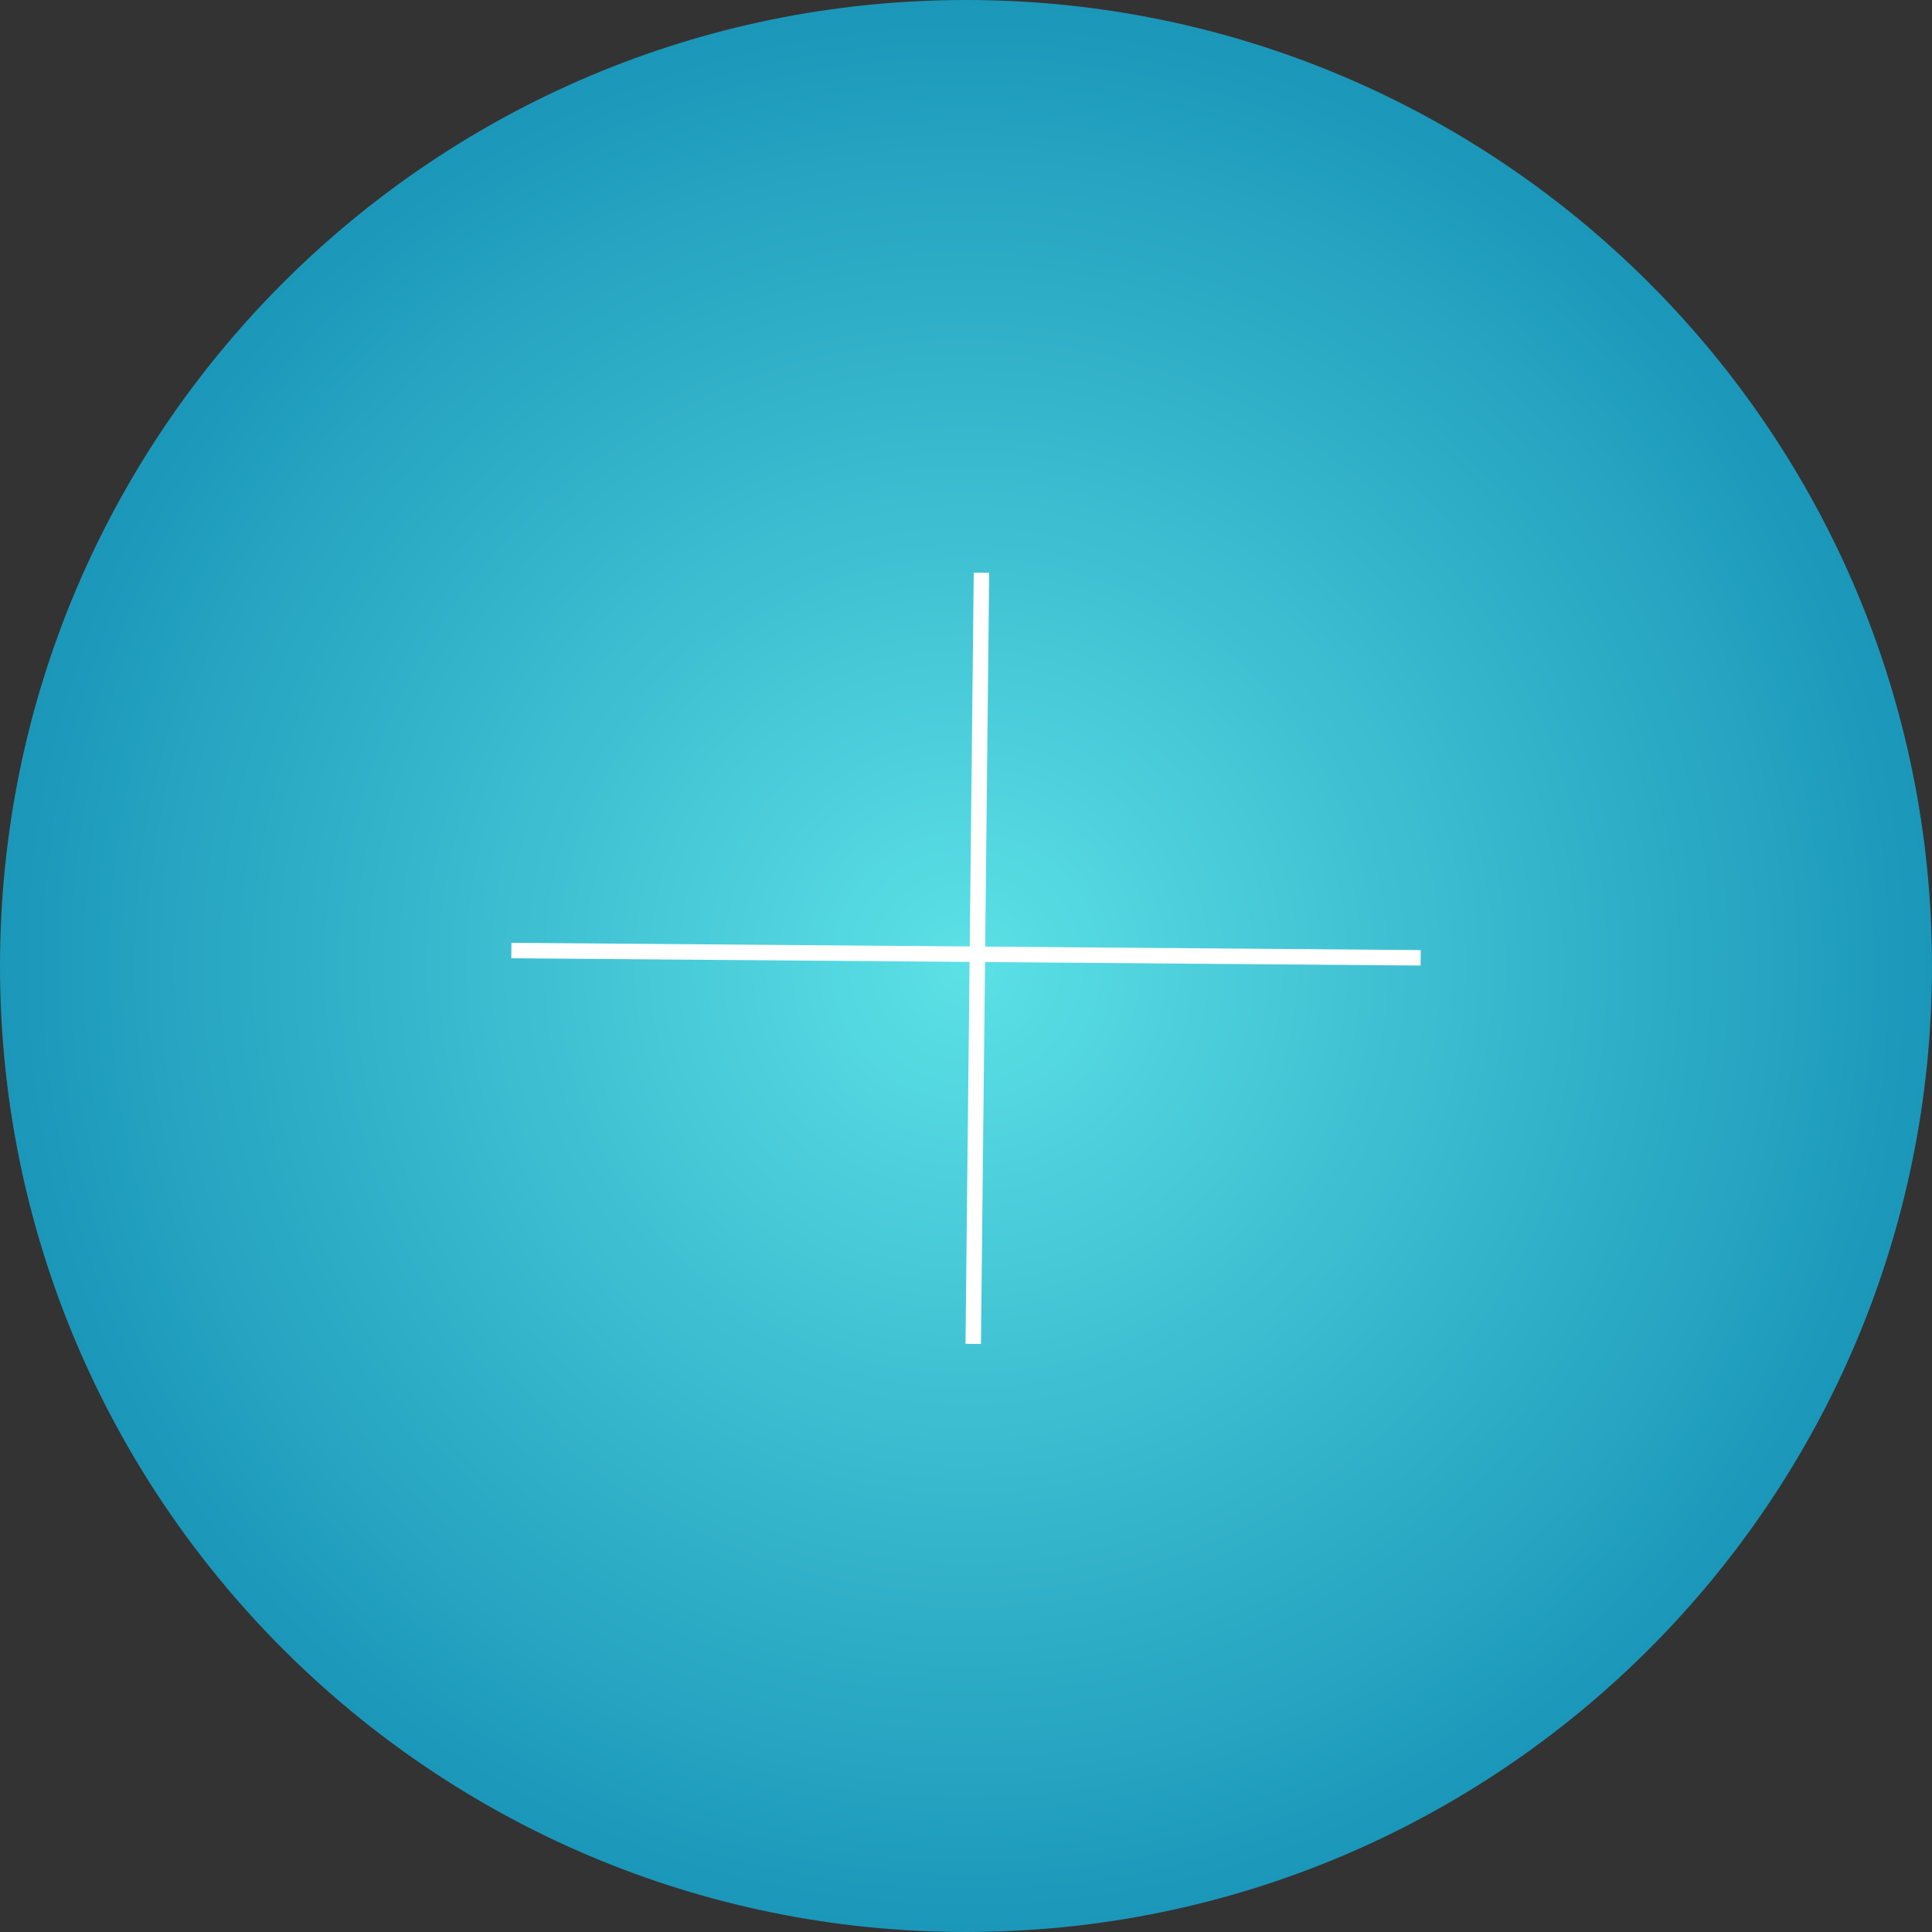 <svg xmlns="http://www.w3.org/2000/svg" xmlns:xlink="http://www.w3.org/1999/xlink" width="500" zoomAndPan="magnify" viewBox="0 0 375 375" height="500" preserveAspectRatio="xMidYMid meet" version="1.0"><rect x="0" y="0" width="375" height="375" fill="#333333" stroke="none"/><defs><clipPath id="5784174ae0"><path d="M 187.5 0 C 83.945 0 0 83.945 0 187.5 C 0 291.055 83.945 375 187.5 375 C 291.055 375 375 291.055 375 187.5 C 375 83.945 291.055 0 187.5 0 Z M 187.5 0 " clip-rule="nonzero"/></clipPath><radialGradient gradientTransform="matrix(1, 0, 0, 1, 0, 0)" gradientUnits="userSpaceOnUse" r="265.165" cx="187.5" id="11c583ff13" cy="187.5" fx="187.5" fy="187.5"><stop stop-opacity="1" stop-color="rgb(35.957%, 88.04%, 90.103%)" offset="0"/><stop stop-opacity="1" stop-color="rgb(35.747%, 87.802%, 89.958%)" offset="0.008"/><stop stop-opacity="1" stop-color="rgb(35.605%, 87.642%, 89.861%)" offset="0.012"/><stop stop-opacity="1" stop-color="rgb(35.464%, 87.483%, 89.764%)" offset="0.016"/><stop stop-opacity="1" stop-color="rgb(35.324%, 87.325%, 89.668%)" offset="0.02"/><stop stop-opacity="1" stop-color="rgb(35.182%, 87.166%, 89.572%)" offset="0.023"/><stop stop-opacity="1" stop-color="rgb(35.042%, 87.007%, 89.474%)" offset="0.027"/><stop stop-opacity="1" stop-color="rgb(34.9%, 86.848%, 89.378%)" offset="0.031"/><stop stop-opacity="1" stop-color="rgb(34.76%, 86.688%, 89.282%)" offset="0.035"/><stop stop-opacity="1" stop-color="rgb(34.618%, 86.53%, 89.186%)" offset="0.039"/><stop stop-opacity="1" stop-color="rgb(34.477%, 86.371%, 89.088%)" offset="0.043"/><stop stop-opacity="1" stop-color="rgb(34.337%, 86.212%, 88.992%)" offset="0.047"/><stop stop-opacity="1" stop-color="rgb(34.195%, 86.053%, 88.896%)" offset="0.051"/><stop stop-opacity="1" stop-color="rgb(34.055%, 85.893%, 88.8%)" offset="0.055"/><stop stop-opacity="1" stop-color="rgb(33.913%, 85.735%, 88.702%)" offset="0.059"/><stop stop-opacity="1" stop-color="rgb(33.772%, 85.576%, 88.606%)" offset="0.062"/><stop stop-opacity="1" stop-color="rgb(33.632%, 85.417%, 88.51%)" offset="0.066"/><stop stop-opacity="1" stop-color="rgb(33.49%, 85.258%, 88.414%)" offset="0.07"/><stop stop-opacity="1" stop-color="rgb(33.35%, 85.098%, 88.318%)" offset="0.074"/><stop stop-opacity="1" stop-color="rgb(33.208%, 84.94%, 88.22%)" offset="0.078"/><stop stop-opacity="1" stop-color="rgb(33.067%, 84.781%, 88.124%)" offset="0.082"/><stop stop-opacity="1" stop-color="rgb(32.925%, 84.622%, 88.028%)" offset="0.086"/><stop stop-opacity="1" stop-color="rgb(32.785%, 84.464%, 87.932%)" offset="0.09"/><stop stop-opacity="1" stop-color="rgb(32.645%, 84.303%, 87.834%)" offset="0.094"/><stop stop-opacity="1" stop-color="rgb(32.503%, 84.145%, 87.738%)" offset="0.098"/><stop stop-opacity="1" stop-color="rgb(32.362%, 83.986%, 87.642%)" offset="0.102"/><stop stop-opacity="1" stop-color="rgb(32.22%, 83.827%, 87.546%)" offset="0.105"/><stop stop-opacity="1" stop-color="rgb(32.08%, 83.669%, 87.448%)" offset="0.109"/><stop stop-opacity="1" stop-color="rgb(31.94%, 83.508%, 87.352%)" offset="0.113"/><stop stop-opacity="1" stop-color="rgb(31.798%, 83.35%, 87.256%)" offset="0.117"/><stop stop-opacity="1" stop-color="rgb(31.657%, 83.191%, 87.16%)" offset="0.121"/><stop stop-opacity="1" stop-color="rgb(31.516%, 83.032%, 87.064%)" offset="0.125"/><stop stop-opacity="1" stop-color="rgb(31.375%, 82.874%, 86.966%)" offset="0.129"/><stop stop-opacity="1" stop-color="rgb(31.233%, 82.715%, 86.87%)" offset="0.133"/><stop stop-opacity="1" stop-color="rgb(31.093%, 82.555%, 86.774%)" offset="0.137"/><stop stop-opacity="1" stop-color="rgb(30.952%, 82.396%, 86.678%)" offset="0.141"/><stop stop-opacity="1" stop-color="rgb(30.811%, 82.237%, 86.58%)" offset="0.145"/><stop stop-opacity="1" stop-color="rgb(30.67%, 82.079%, 86.484%)" offset="0.148"/><stop stop-opacity="1" stop-color="rgb(30.528%, 81.92%, 86.388%)" offset="0.152"/><stop stop-opacity="1" stop-color="rgb(30.388%, 81.76%, 86.292%)" offset="0.156"/><stop stop-opacity="1" stop-color="rgb(30.247%, 81.601%, 86.194%)" offset="0.16"/><stop stop-opacity="1" stop-color="rgb(30.106%, 81.442%, 86.098%)" offset="0.164"/><stop stop-opacity="1" stop-color="rgb(29.965%, 81.284%, 86.002%)" offset="0.168"/><stop stop-opacity="1" stop-color="rgb(29.823%, 81.125%, 85.905%)" offset="0.172"/><stop stop-opacity="1" stop-color="rgb(29.683%, 80.965%, 85.809%)" offset="0.176"/><stop stop-opacity="1" stop-color="rgb(29.541%, 80.806%, 85.712%)" offset="0.18"/><stop stop-opacity="1" stop-color="rgb(29.401%, 80.647%, 85.616%)" offset="0.184"/><stop stop-opacity="1" stop-color="rgb(29.26%, 80.489%, 85.519%)" offset="0.188"/><stop stop-opacity="1" stop-color="rgb(29.118%, 80.33%, 85.423%)" offset="0.191"/><stop stop-opacity="1" stop-color="rgb(28.978%, 80.17%, 85.326%)" offset="0.195"/><stop stop-opacity="1" stop-color="rgb(28.836%, 80.011%, 85.229%)" offset="0.199"/><stop stop-opacity="1" stop-color="rgb(28.696%, 79.852%, 85.133%)" offset="0.203"/><stop stop-opacity="1" stop-color="rgb(28.555%, 79.694%, 85.037%)" offset="0.207"/><stop stop-opacity="1" stop-color="rgb(28.413%, 79.535%, 84.94%)" offset="0.211"/><stop stop-opacity="1" stop-color="rgb(28.273%, 79.376%, 84.843%)" offset="0.215"/><stop stop-opacity="1" stop-color="rgb(28.131%, 79.216%, 84.747%)" offset="0.219"/><stop stop-opacity="1" stop-color="rgb(27.991%, 79.057%, 84.651%)" offset="0.223"/><stop stop-opacity="1" stop-color="rgb(27.849%, 78.899%, 84.555%)" offset="0.227"/><stop stop-opacity="1" stop-color="rgb(27.708%, 78.74%, 84.457%)" offset="0.23"/><stop stop-opacity="1" stop-color="rgb(27.568%, 78.581%, 84.361%)" offset="0.234"/><stop stop-opacity="1" stop-color="rgb(27.426%, 78.421%, 84.265%)" offset="0.238"/><stop stop-opacity="1" stop-color="rgb(27.286%, 78.262%, 84.169%)" offset="0.242"/><stop stop-opacity="1" stop-color="rgb(27.144%, 78.104%, 84.071%)" offset="0.246"/><stop stop-opacity="1" stop-color="rgb(27.003%, 77.945%, 83.975%)" offset="0.25"/><stop stop-opacity="1" stop-color="rgb(26.791%, 77.705%, 83.83%)" offset="0.254"/><stop stop-opacity="1" stop-color="rgb(26.509%, 77.388%, 83.638%)" offset="0.262"/><stop stop-opacity="1" stop-color="rgb(26.227%, 77.071%, 83.446%)" offset="0.27"/><stop stop-opacity="1" stop-color="rgb(25.946%, 76.752%, 83.252%)" offset="0.277"/><stop stop-opacity="1" stop-color="rgb(25.664%, 76.434%, 83.06%)" offset="0.285"/><stop stop-opacity="1" stop-color="rgb(25.381%, 76.115%, 82.866%)" offset="0.293"/><stop stop-opacity="1" stop-color="rgb(25.099%, 75.798%, 82.674%)" offset="0.301"/><stop stop-opacity="1" stop-color="rgb(24.817%, 75.481%, 82.48%)" offset="0.309"/><stop stop-opacity="1" stop-color="rgb(24.535%, 75.162%, 82.288%)" offset="0.316"/><stop stop-opacity="1" stop-color="rgb(24.254%, 74.844%, 82.094%)" offset="0.324"/><stop stop-opacity="1" stop-color="rgb(23.972%, 74.527%, 81.902%)" offset="0.332"/><stop stop-opacity="1" stop-color="rgb(23.689%, 74.208%, 81.708%)" offset="0.34"/><stop stop-opacity="1" stop-color="rgb(23.407%, 73.891%, 81.516%)" offset="0.348"/><stop stop-opacity="1" stop-color="rgb(23.125%, 73.572%, 81.322%)" offset="0.355"/><stop stop-opacity="1" stop-color="rgb(22.842%, 73.254%, 81.129%)" offset="0.363"/><stop stop-opacity="1" stop-color="rgb(22.562%, 72.937%, 80.936%)" offset="0.371"/><stop stop-opacity="1" stop-color="rgb(22.279%, 72.618%, 80.743%)" offset="0.379"/><stop stop-opacity="1" stop-color="rgb(21.997%, 72.301%, 80.551%)" offset="0.387"/><stop stop-opacity="1" stop-color="rgb(21.715%, 71.982%, 80.357%)" offset="0.395"/><stop stop-opacity="1" stop-color="rgb(21.432%, 71.664%, 80.165%)" offset="0.402"/><stop stop-opacity="1" stop-color="rgb(21.15%, 71.347%, 79.971%)" offset="0.41"/><stop stop-opacity="1" stop-color="rgb(20.869%, 71.028%, 79.779%)" offset="0.418"/><stop stop-opacity="1" stop-color="rgb(20.587%, 70.711%, 79.585%)" offset="0.426"/><stop stop-opacity="1" stop-color="rgb(20.305%, 70.393%, 79.393%)" offset="0.434"/><stop stop-opacity="1" stop-color="rgb(20.023%, 70.074%, 79.199%)" offset="0.441"/><stop stop-opacity="1" stop-color="rgb(19.74%, 69.757%, 79.007%)" offset="0.449"/><stop stop-opacity="1" stop-color="rgb(19.458%, 69.438%, 78.813%)" offset="0.457"/><stop stop-opacity="1" stop-color="rgb(19.177%, 69.121%, 78.621%)" offset="0.465"/><stop stop-opacity="1" stop-color="rgb(18.895%, 68.803%, 78.427%)" offset="0.473"/><stop stop-opacity="1" stop-color="rgb(18.613%, 68.484%, 78.235%)" offset="0.48"/><stop stop-opacity="1" stop-color="rgb(18.33%, 68.167%, 78.043%)" offset="0.488"/><stop stop-opacity="1" stop-color="rgb(18.048%, 67.848%, 77.849%)" offset="0.496"/><stop stop-opacity="1" stop-color="rgb(17.838%, 67.61%, 77.704%)" offset="0.504"/><stop stop-opacity="1" stop-color="rgb(17.697%, 67.451%, 77.608%)" offset="0.508"/><stop stop-opacity="1" stop-color="rgb(17.555%, 67.293%, 77.512%)" offset="0.512"/><stop stop-opacity="1" stop-color="rgb(17.415%, 67.134%, 77.414%)" offset="0.516"/><stop stop-opacity="1" stop-color="rgb(17.273%, 66.975%, 77.318%)" offset="0.52"/><stop stop-opacity="1" stop-color="rgb(17.133%, 66.815%, 77.222%)" offset="0.523"/><stop stop-opacity="1" stop-color="rgb(16.991%, 66.656%, 77.126%)" offset="0.527"/><stop stop-opacity="1" stop-color="rgb(16.85%, 66.498%, 77.028%)" offset="0.531"/><stop stop-opacity="1" stop-color="rgb(16.71%, 66.339%, 76.932%)" offset="0.535"/><stop stop-opacity="1" stop-color="rgb(16.568%, 66.18%, 76.836%)" offset="0.539"/><stop stop-opacity="1" stop-color="rgb(16.428%, 66.02%, 76.74%)" offset="0.543"/><stop stop-opacity="1" stop-color="rgb(16.286%, 65.862%, 76.642%)" offset="0.547"/><stop stop-opacity="1" stop-color="rgb(16.145%, 65.703%, 76.546%)" offset="0.551"/><stop stop-opacity="1" stop-color="rgb(16.005%, 65.544%, 76.45%)" offset="0.555"/><stop stop-opacity="1" stop-color="rgb(15.863%, 65.385%, 76.353%)" offset="0.559"/><stop stop-opacity="1" stop-color="rgb(15.723%, 65.225%, 76.257%)" offset="0.562"/><stop stop-opacity="1" stop-color="rgb(15.581%, 65.067%, 76.16%)" offset="0.566"/><stop stop-opacity="1" stop-color="rgb(15.44%, 64.908%, 76.064%)" offset="0.57"/><stop stop-opacity="1" stop-color="rgb(15.298%, 64.749%, 75.967%)" offset="0.574"/><stop stop-opacity="1" stop-color="rgb(15.158%, 64.59%, 75.871%)" offset="0.578"/><stop stop-opacity="1" stop-color="rgb(15.018%, 64.43%, 75.774%)" offset="0.582"/><stop stop-opacity="1" stop-color="rgb(14.876%, 64.272%, 75.677%)" offset="0.586"/><stop stop-opacity="1" stop-color="rgb(14.735%, 64.113%, 75.581%)" offset="0.59"/><stop stop-opacity="1" stop-color="rgb(14.594%, 63.954%, 75.485%)" offset="0.594"/><stop stop-opacity="1" stop-color="rgb(14.453%, 63.795%, 75.388%)" offset="0.598"/><stop stop-opacity="1" stop-color="rgb(14.313%, 63.635%, 75.291%)" offset="0.602"/><stop stop-opacity="1" stop-color="rgb(14.171%, 63.477%, 75.195%)" offset="0.605"/><stop stop-opacity="1" stop-color="rgb(14.03%, 63.318%, 75.099%)" offset="0.609"/><stop stop-opacity="1" stop-color="rgb(13.889%, 63.159%, 75.003%)" offset="0.613"/><stop stop-opacity="1" stop-color="rgb(13.748%, 63%, 74.905%)" offset="0.617"/><stop stop-opacity="1" stop-color="rgb(13.606%, 62.842%, 74.809%)" offset="0.621"/><stop stop-opacity="1" stop-color="rgb(13.466%, 62.682%, 74.713%)" offset="0.625"/><stop stop-opacity="1" stop-color="rgb(13.254%, 62.444%, 74.568%)" offset="0.629"/><stop stop-opacity="1" stop-color="rgb(12.971%, 62.126%, 74.376%)" offset="0.637"/><stop stop-opacity="1" stop-color="rgb(12.691%, 61.807%, 74.182%)" offset="0.645"/><stop stop-opacity="1" stop-color="rgb(12.408%, 61.49%, 73.99%)" offset="0.652"/><stop stop-opacity="1" stop-color="rgb(12.126%, 61.171%, 73.796%)" offset="0.66"/><stop stop-opacity="1" stop-color="rgb(11.844%, 60.854%, 73.604%)" offset="0.668"/><stop stop-opacity="1" stop-color="rgb(11.562%, 60.536%, 73.41%)" offset="0.676"/><stop stop-opacity="1" stop-color="rgb(11.279%, 60.217%, 73.218%)" offset="0.684"/><stop stop-opacity="1" stop-color="rgb(10.999%, 59.9%, 73.024%)" offset="0.691"/><stop stop-opacity="1" stop-color="rgb(10.716%, 59.583%, 72.832%)" offset="0.699"/><stop stop-opacity="1" stop-color="rgb(10.434%, 59.264%, 72.639%)" offset="0.707"/><stop stop-opacity="1" stop-color="rgb(10.152%, 58.946%, 72.446%)" offset="0.715"/><stop stop-opacity="1" stop-color="rgb(9.869%, 58.627%, 72.253%)" offset="0.723"/><stop stop-opacity="1" stop-color="rgb(9.587%, 58.31%, 72.06%)" offset="0.73"/><stop stop-opacity="1" stop-color="rgb(9.306%, 57.993%, 71.867%)" offset="0.738"/><stop stop-opacity="1" stop-color="rgb(9.024%, 57.674%, 71.674%)" offset="0.746"/><stop stop-opacity="1" stop-color="rgb(8.812%, 57.436%, 71.529%)" offset="0.754"/><stop stop-opacity="1" stop-color="rgb(8.672%, 57.277%, 71.432%)" offset="0.758"/><stop stop-opacity="1" stop-color="rgb(8.53%, 57.118%, 71.336%)" offset="0.762"/><stop stop-opacity="1" stop-color="rgb(8.389%, 56.958%, 71.24%)" offset="0.766"/><stop stop-opacity="1" stop-color="rgb(8.249%, 56.799%, 71.143%)" offset="0.77"/><stop stop-opacity="1" stop-color="rgb(8.107%, 56.641%, 71.046%)" offset="0.773"/><stop stop-opacity="1" stop-color="rgb(7.967%, 56.482%, 70.95%)" offset="0.777"/><stop stop-opacity="1" stop-color="rgb(7.825%, 56.323%, 70.854%)" offset="0.781"/><stop stop-opacity="1" stop-color="rgb(7.684%, 56.163%, 70.757%)" offset="0.785"/><stop stop-opacity="1" stop-color="rgb(7.544%, 56.004%, 70.66%)" offset="0.789"/><stop stop-opacity="1" stop-color="rgb(7.402%, 55.846%, 70.564%)" offset="0.793"/><stop stop-opacity="1" stop-color="rgb(7.262%, 55.687%, 70.468%)" offset="0.797"/><stop stop-opacity="1" stop-color="rgb(7.12%, 55.528%, 70.37%)" offset="0.801"/><stop stop-opacity="1" stop-color="rgb(6.979%, 55.37%, 70.274%)" offset="0.805"/><stop stop-opacity="1" stop-color="rgb(6.837%, 55.209%, 70.178%)" offset="0.809"/><stop stop-opacity="1" stop-color="rgb(6.697%, 55.051%, 70.082%)" offset="0.812"/><stop stop-opacity="1" stop-color="rgb(6.485%, 54.813%, 69.937%)" offset="0.816"/><stop stop-opacity="1" stop-color="rgb(6.203%, 54.494%, 69.745%)" offset="0.824"/><stop stop-opacity="1" stop-color="rgb(5.922%, 54.176%, 69.551%)" offset="0.832"/><stop stop-opacity="1" stop-color="rgb(5.64%, 53.859%, 69.359%)" offset="0.84"/><stop stop-opacity="1" stop-color="rgb(5.357%, 53.54%, 69.165%)" offset="0.848"/><stop stop-opacity="1" stop-color="rgb(5.075%, 53.223%, 68.973%)" offset="0.855"/><stop stop-opacity="1" stop-color="rgb(4.793%, 52.904%, 68.779%)" offset="0.863"/><stop stop-opacity="1" stop-color="rgb(4.51%, 52.586%, 68.587%)" offset="0.871"/><stop stop-opacity="1" stop-color="rgb(4.3%, 52.348%, 68.442%)" offset="0.879"/><stop stop-opacity="1" stop-color="rgb(4.16%, 52.19%, 68.346%)" offset="0.883"/><stop stop-opacity="1" stop-color="rgb(4.018%, 52.029%, 68.248%)" offset="0.887"/><stop stop-opacity="1" stop-color="rgb(3.877%, 51.871%, 68.152%)" offset="0.891"/><stop stop-opacity="1" stop-color="rgb(3.735%, 51.712%, 68.056%)" offset="0.895"/><stop stop-opacity="1" stop-color="rgb(3.595%, 51.553%, 67.96%)" offset="0.898"/><stop stop-opacity="1" stop-color="rgb(3.453%, 51.395%, 67.862%)" offset="0.902"/><stop stop-opacity="1" stop-color="rgb(3.313%, 51.236%, 67.766%)" offset="0.906"/><stop stop-opacity="1" stop-color="rgb(3.101%, 50.996%, 67.621%)" offset="0.91"/><stop stop-opacity="1" stop-color="rgb(2.818%, 50.679%, 67.429%)" offset="0.918"/><stop stop-opacity="1" stop-color="rgb(2.538%, 50.36%, 67.236%)" offset="0.926"/><stop stop-opacity="1" stop-color="rgb(2.255%, 50.043%, 67.043%)" offset="0.934"/><stop stop-opacity="1" stop-color="rgb(2.043%, 49.805%, 66.898%)" offset="0.941"/><stop stop-opacity="1" stop-color="rgb(1.903%, 49.646%, 66.801%)" offset="0.945"/><stop stop-opacity="1" stop-color="rgb(1.761%, 49.486%, 66.705%)" offset="0.949"/><stop stop-opacity="1" stop-color="rgb(1.62%, 49.327%, 66.608%)" offset="0.953"/><stop stop-opacity="1" stop-color="rgb(1.408%, 49.089%, 66.464%)" offset="0.957"/><stop stop-opacity="1" stop-color="rgb(1.126%, 48.77%, 66.27%)" offset="0.965"/><stop stop-opacity="1" stop-color="rgb(0.916%, 48.532%, 66.125%)" offset="0.973"/><stop stop-opacity="1" stop-color="rgb(0.775%, 48.373%, 66.029%)" offset="0.977"/><stop stop-opacity="1" stop-color="rgb(0.563%, 48.135%, 65.884%)" offset="0.98"/><stop stop-opacity="1" stop-color="rgb(0.351%, 47.896%, 65.739%)" offset="0.988"/><stop stop-opacity="1" stop-color="rgb(0.14%, 47.658%, 65.596%)" offset="0.992"/><stop stop-opacity="1" stop-color="rgb(0%, 47.499%, 65.5%)" offset="1"/></radialGradient></defs><g clip-path="url(#5784174ae0)"><rect x="-37.5" fill="url(#11c583ff13)" width="450" y="-37.5" height="450"/></g><path stroke-linecap="butt" transform="matrix(0.75, 0.006, -0.006, 0.75, 99.266, 183)" fill="none" stroke-linejoin="miter" d="M 0.001 2 L 235.333 2 " stroke="#ffffff" stroke-width="4" stroke-opacity="1" stroke-miterlimit="4"/><path stroke-linecap="butt" transform="matrix(-0.008, 0.75, -0.75, -0.008, 191.999, 111.177)" fill="none" stroke-linejoin="miter" d="M -0.002 1.999 L 199.581 1.999 " stroke="#ffffff" stroke-width="4" stroke-opacity="1" stroke-miterlimit="4"/></svg>